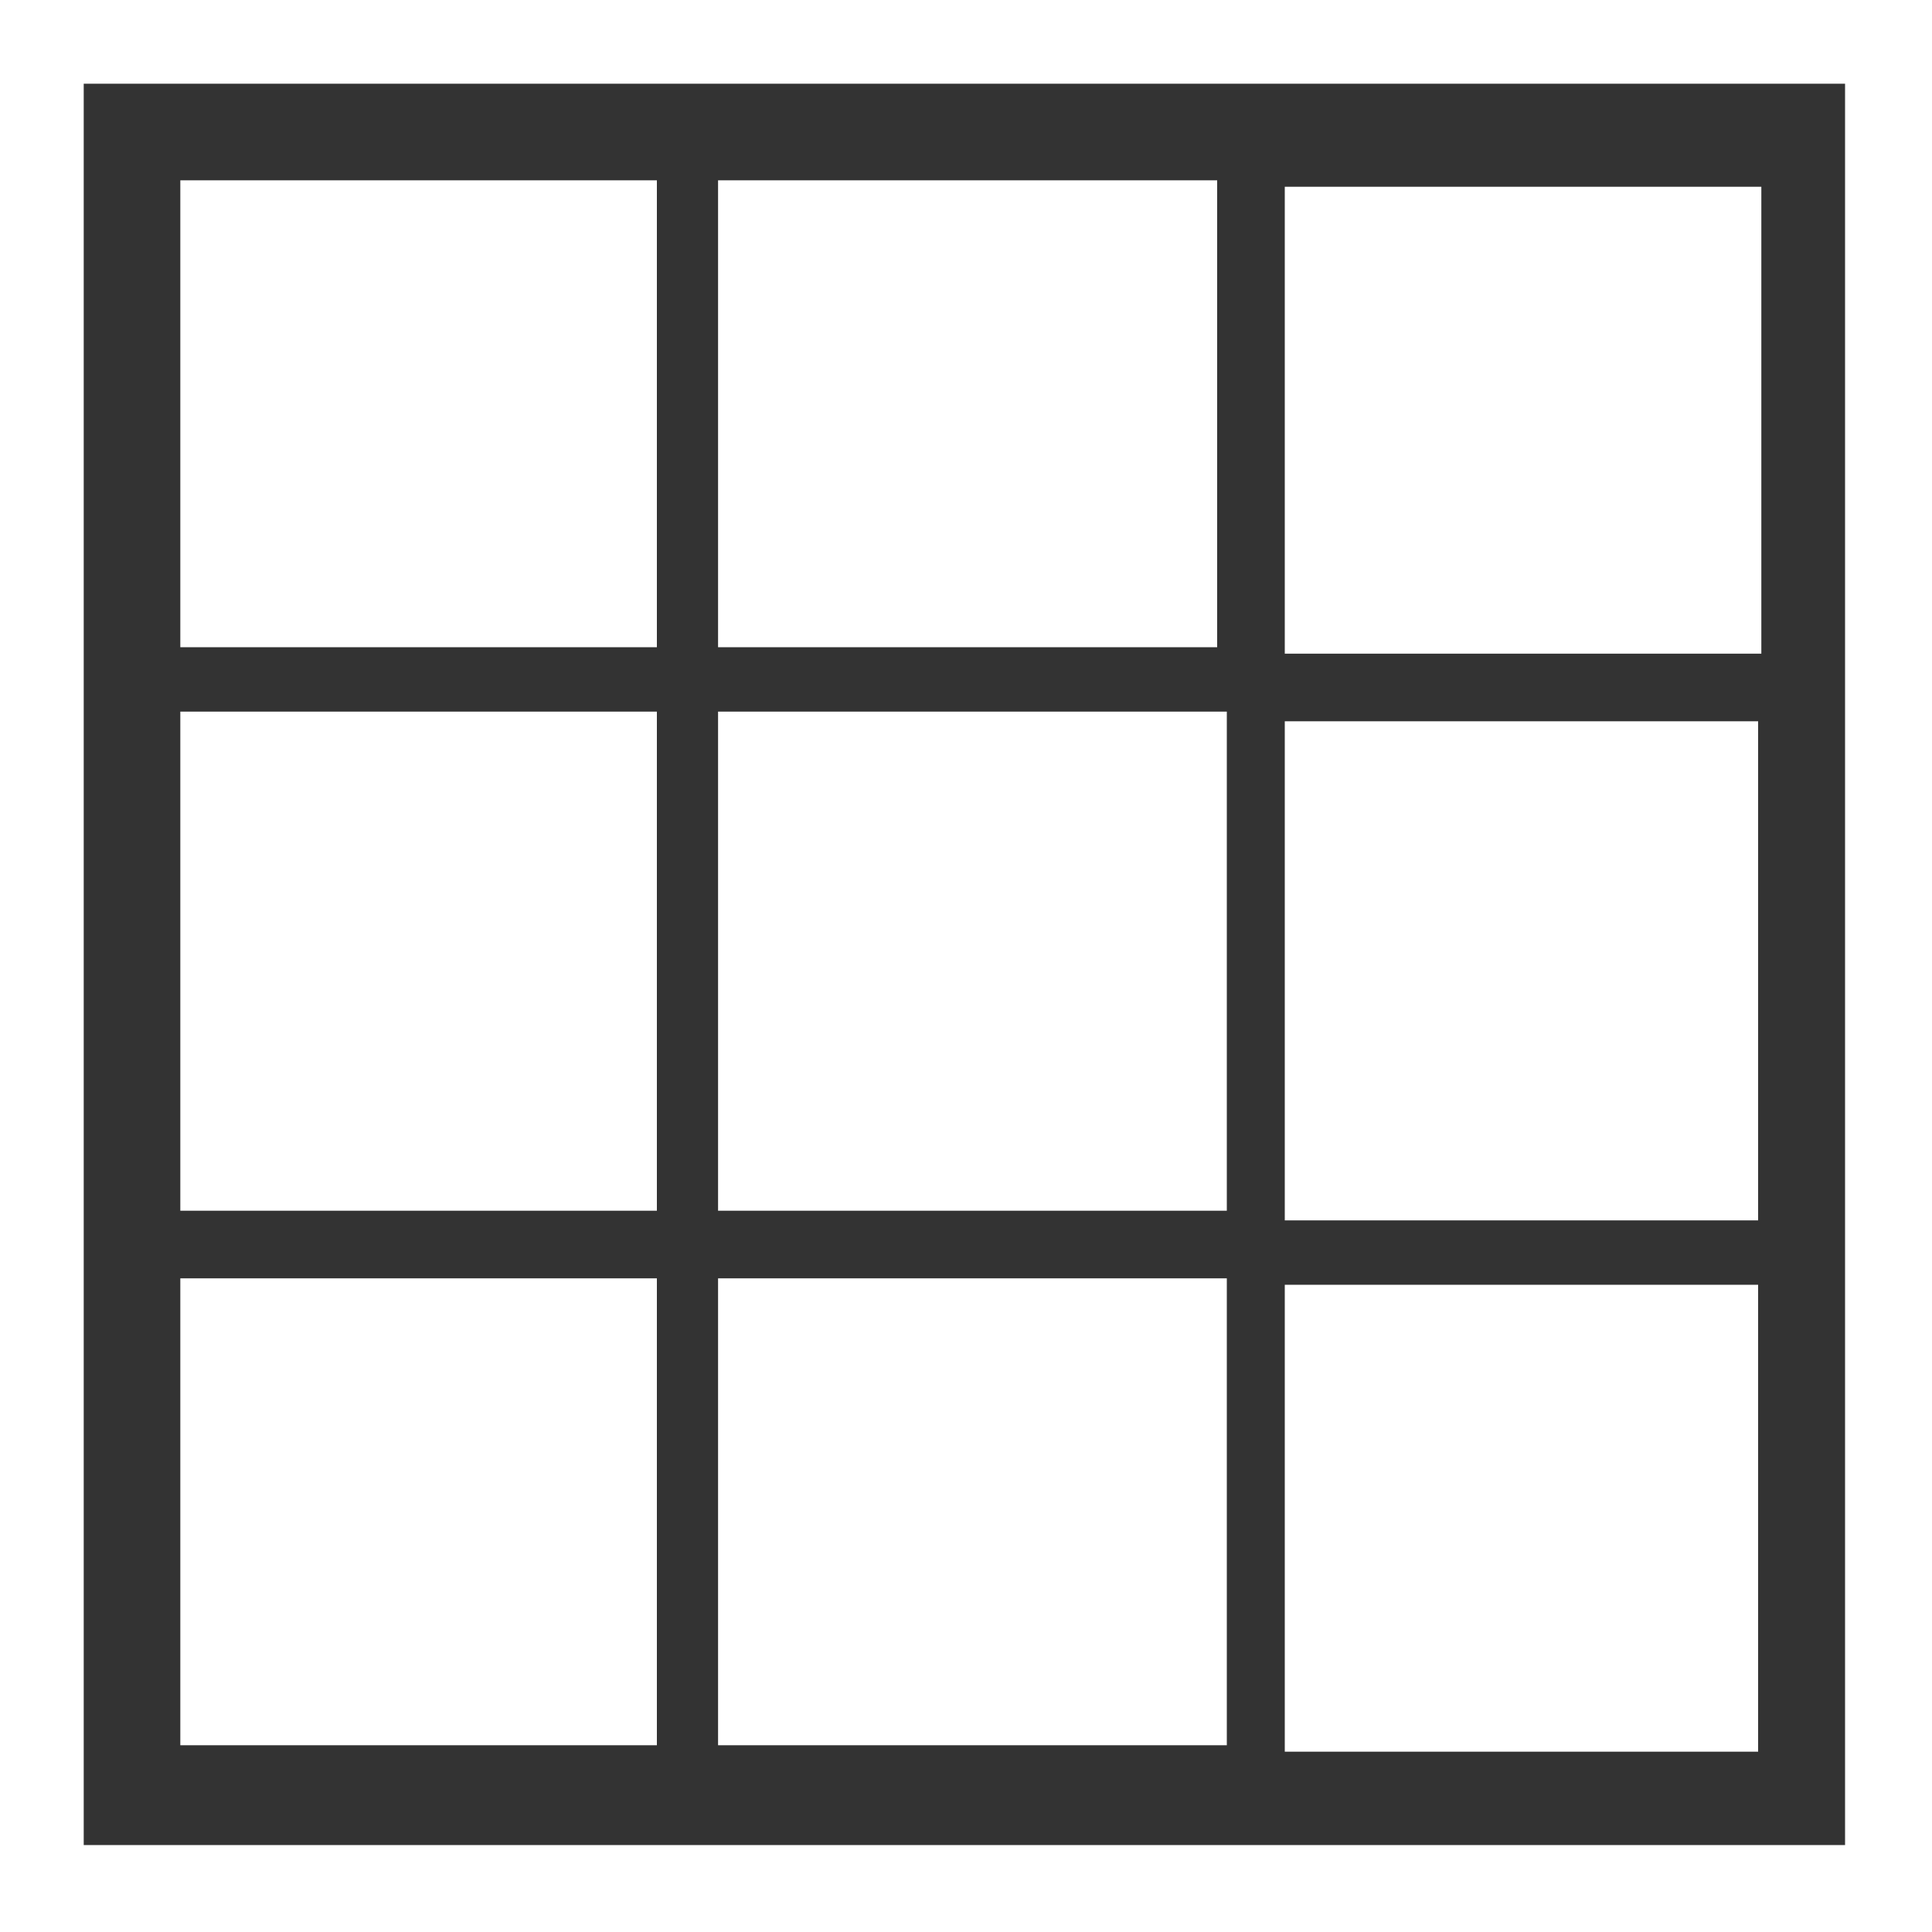 <?xml version="1.0" encoding="utf-8"?>
<!-- Generator: Adobe Illustrator 18.0.0, SVG Export Plug-In . SVG Version: 6.00 Build 0)  -->
<!DOCTYPE svg PUBLIC "-//W3C//DTD SVG 1.1//EN" "http://www.w3.org/Graphics/SVG/1.1/DTD/svg11.dtd">
<svg version="1.1" id="Layer_1" xmlns="http://www.w3.org/2000/svg" xmlns:xlink="http://www.w3.org/1999/xlink" x="0px" y="0px"
	 viewBox="276 347 60 60" enable-background="new 276 347 60 60" xml:space="preserve">
<rect x="276" y="347" width="60" height="60" fill="#333333" stroke="none"/>
<path fill="#FFFFFF" d="M278.6,349.6h54.7v54.7h-54.7V349.6z M276,347v60h60v-60H276z M281.6,352.6h14.8v14.5h-14.8V352.6z
	 M298.3,352.6h15.5v14.5h-15.5V352.6z M315.9,352.8h14.8v14.5h-14.8V352.8z M281.6,369.1h14.8v15.5h-14.8V369.1z M298.3,369.1h15.8
	v15.5h-15.8V369.1z M315.9,369.4h14.7v15.5h-14.7V369.4z M281.6,386.7h14.8v14.5h-14.8V386.7z M298.3,386.7h15.8v14.5h-15.8V386.7z
	 M315.9,386.9h14.7v14.5h-14.7V386.9z"/>
</svg>
